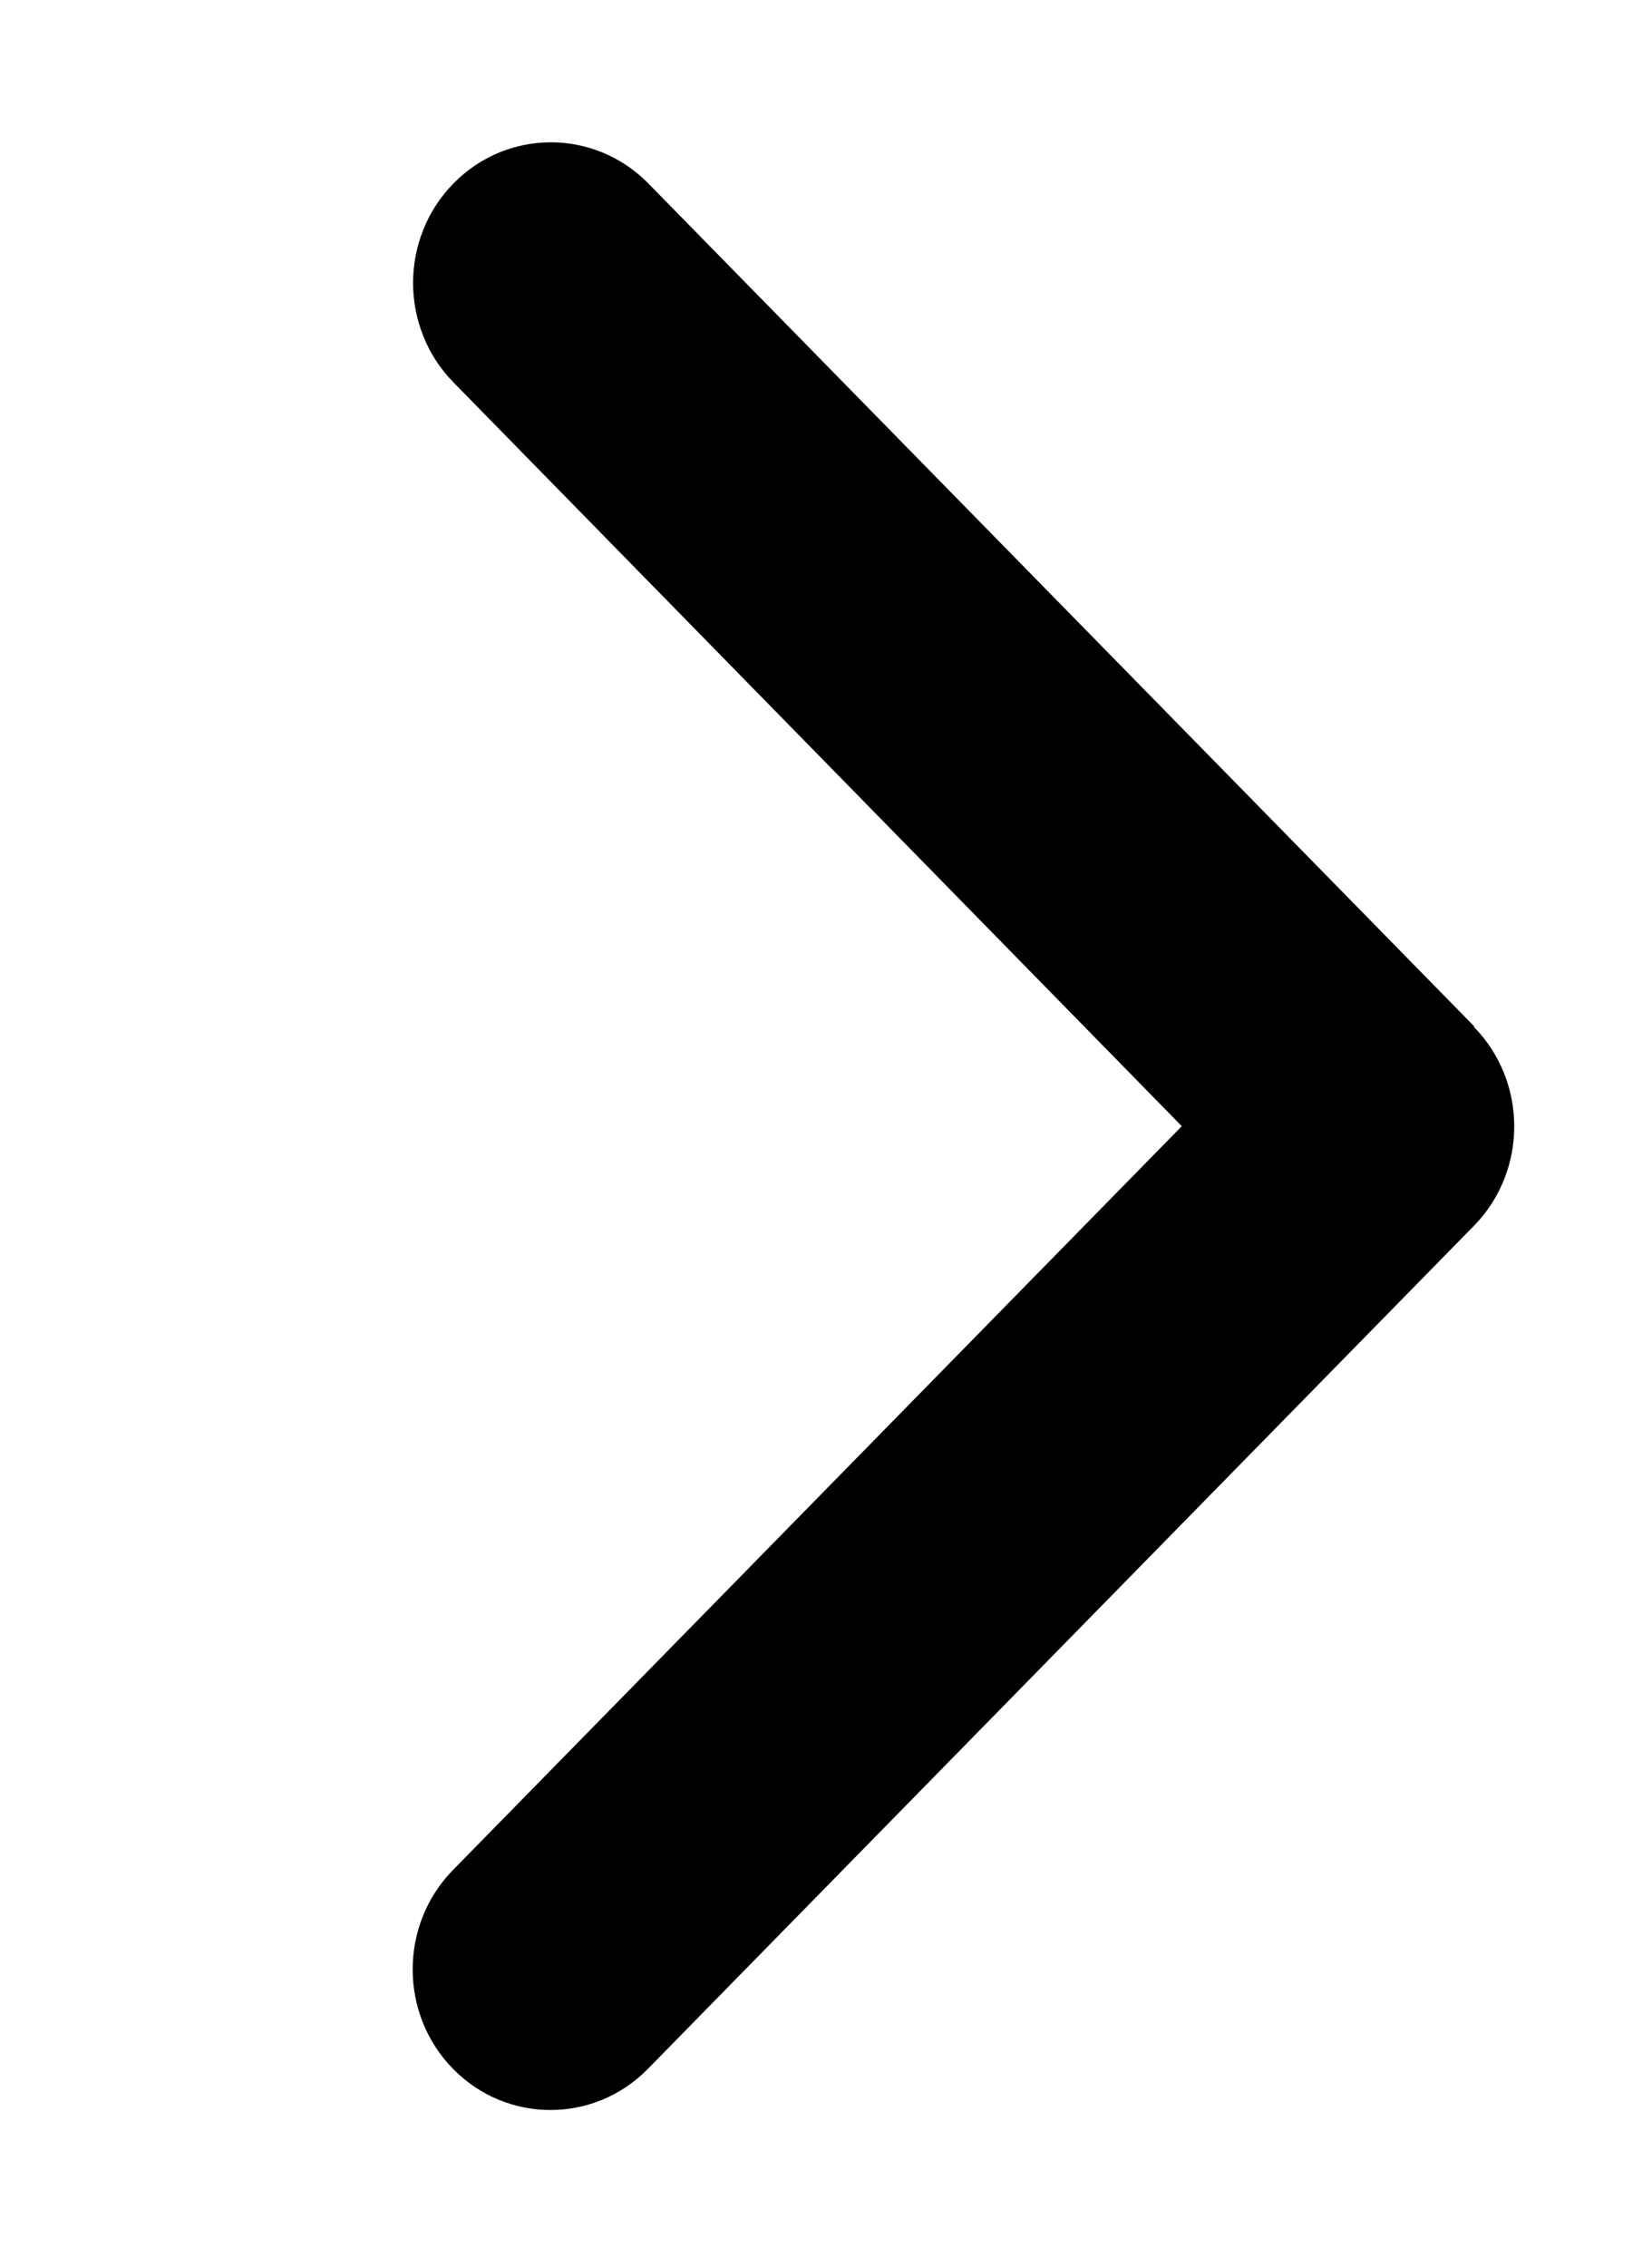 <svg width="35" height="48" viewBox="0 0 35 48" xmlns="http://www.w3.org/2000/svg">
<path class="buttonCarousel" d="M31.227 21.746C32.366 22.909 32.366 24.796 31.227 25.958L13.727 43.81C12.587 44.972 10.737 44.972 9.598 43.81C8.458 42.648 8.458 40.76 9.598 39.598L25.038 23.848L9.607 8.097C8.467 6.935 8.467 5.047 9.607 3.885C10.746 2.723 12.596 2.723 13.736 3.885L31.236 21.737L31.227 21.746Z" />
</svg>
